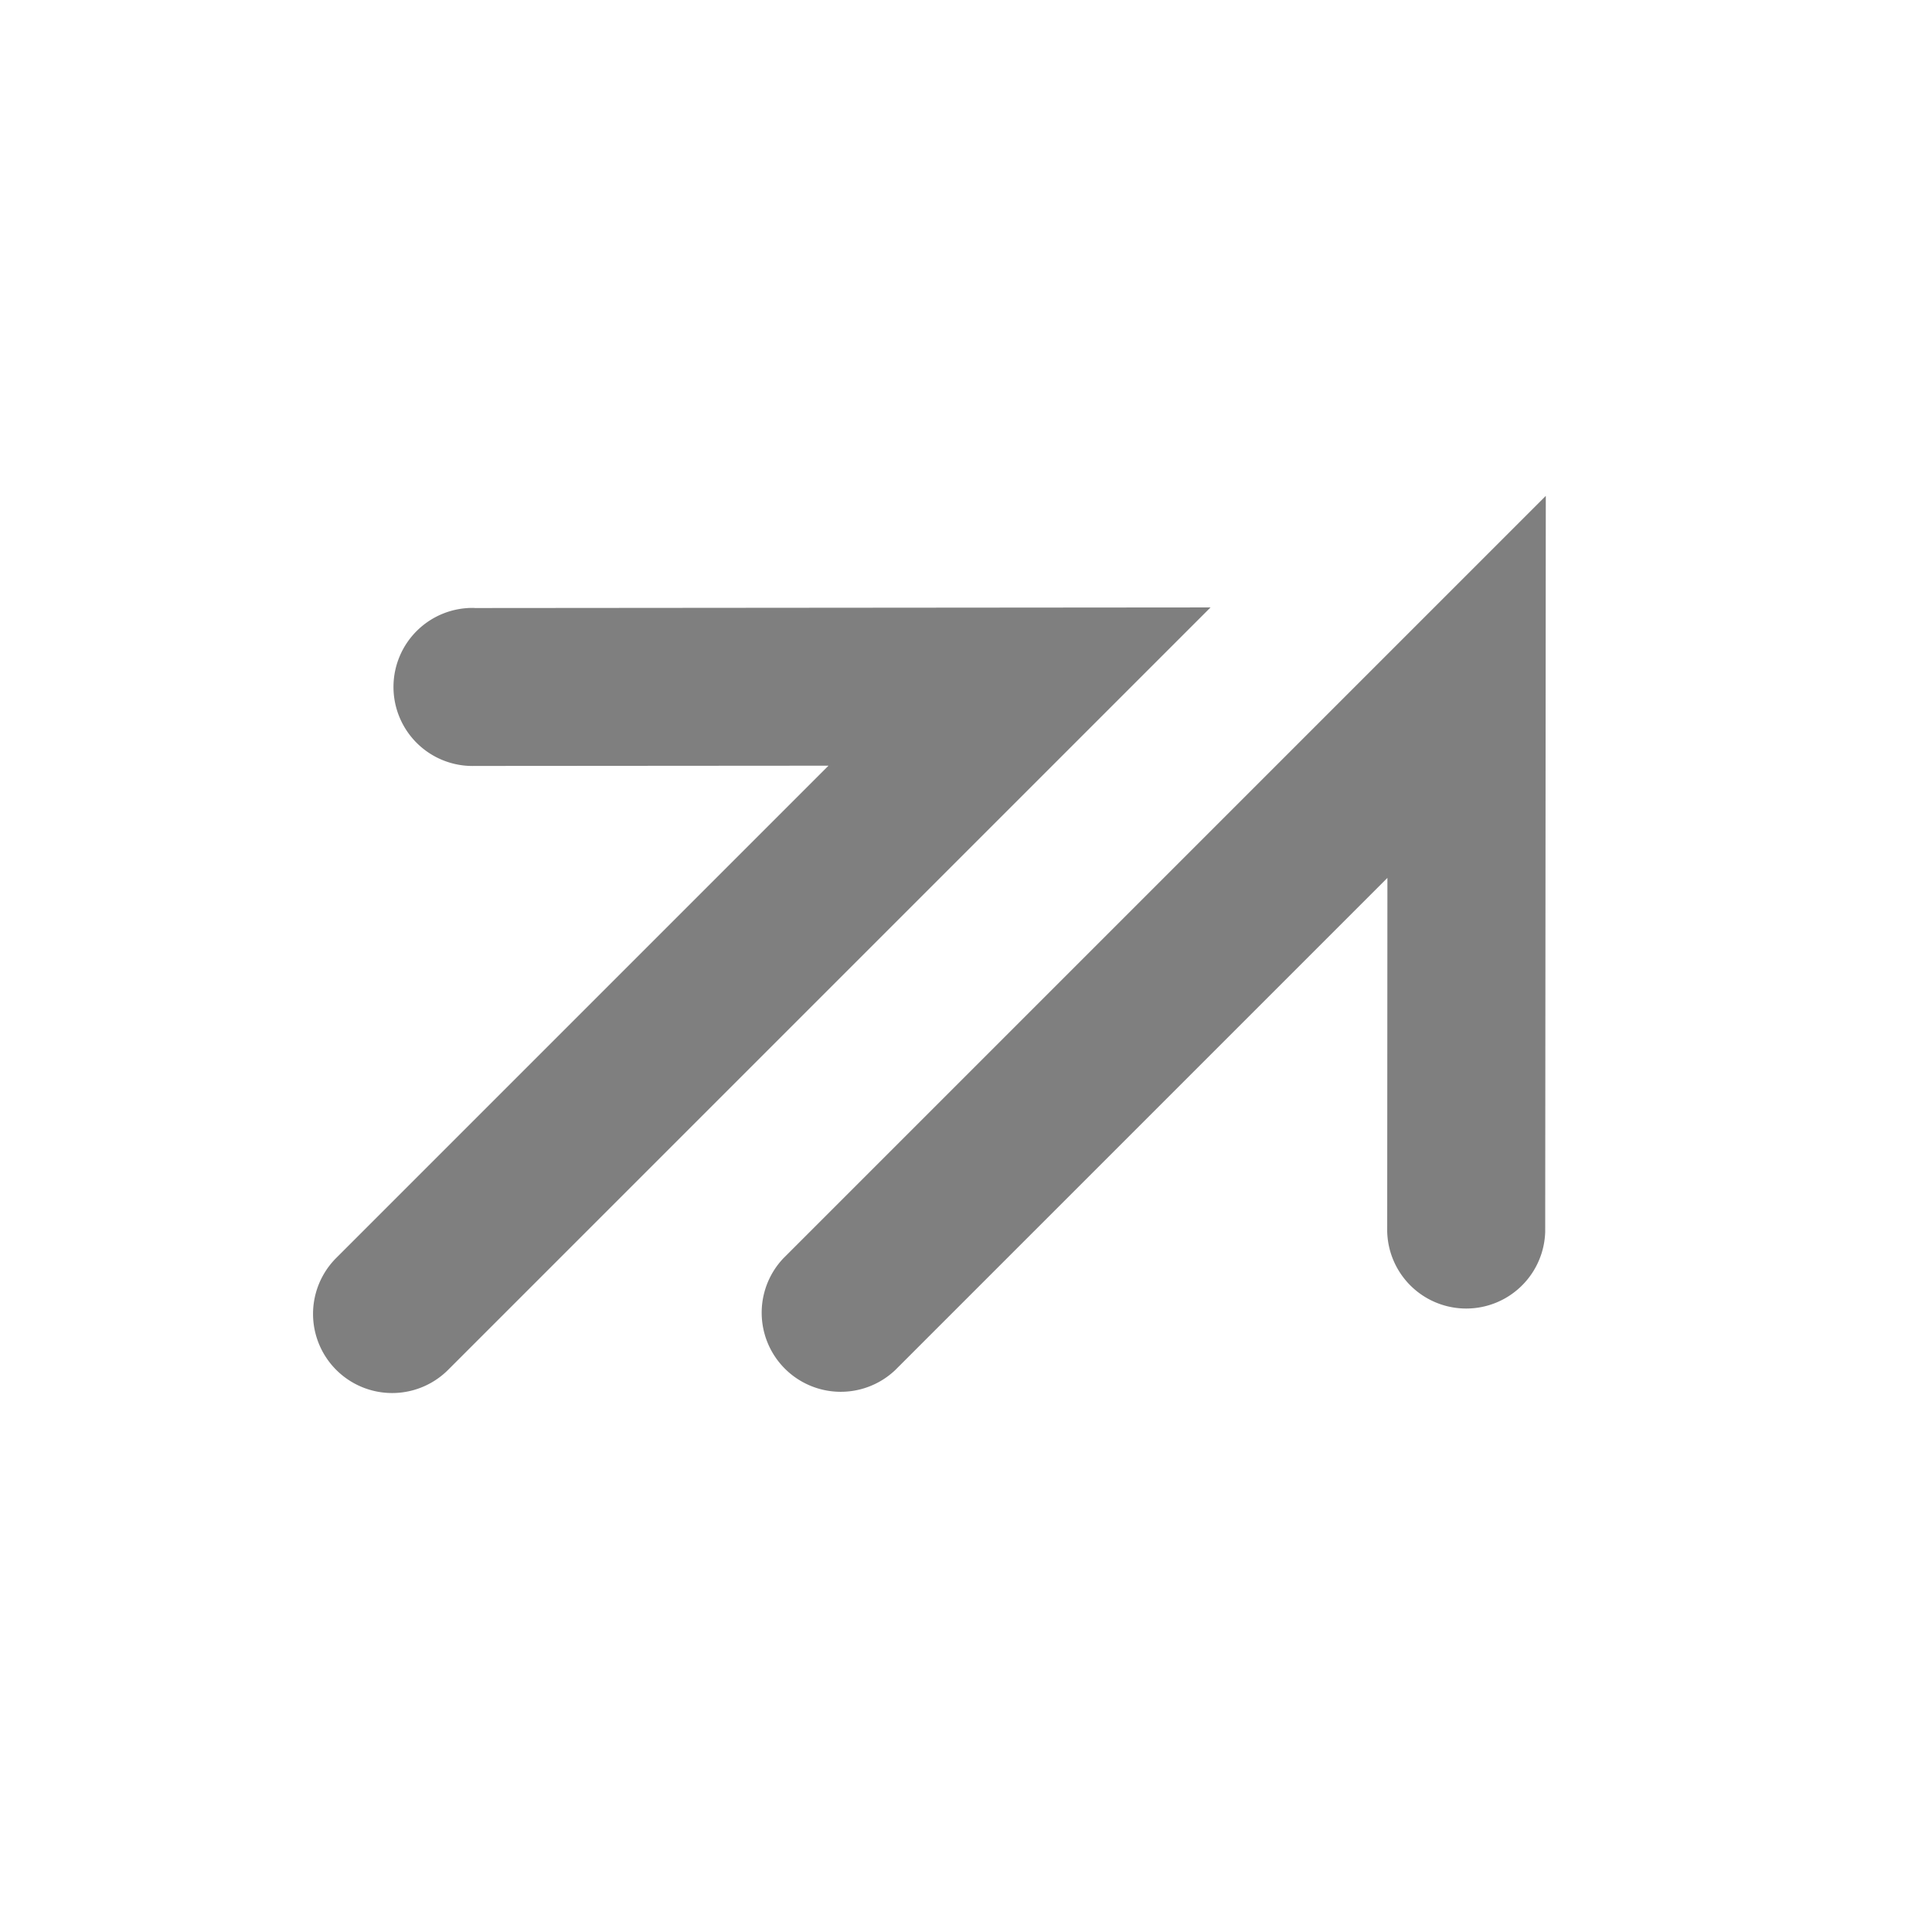 <svg xmlns="http://www.w3.org/2000/svg" width="32" height="32" viewBox="0 0 32 32">
  <g id="Transfer_icon" data-name="Transfer icon" opacity="0.5">
    <rect id="Boundary" width="32" height="32" transform="translate(0 32) rotate(-90)" fill="none"/>
    <path id="Path_93" data-name="Path 93" d="M13.859,20.226,5.233,11.614H23.092a1.31,1.31,0,0,1,0,2.621H11.561l4.145,4.139a1.309,1.309,0,1,1-1.847,1.854ZM0,8.994,8.626.382a1.309,1.309,0,0,1,1.848,1.853s0,0,0,0L6.329,6.375H17.86a1.31,1.31,0,0,1,0,2.619Z" transform="translate(31.963 14.573) rotate(135)" fill="currentColor"/>
  </g>
</svg>

